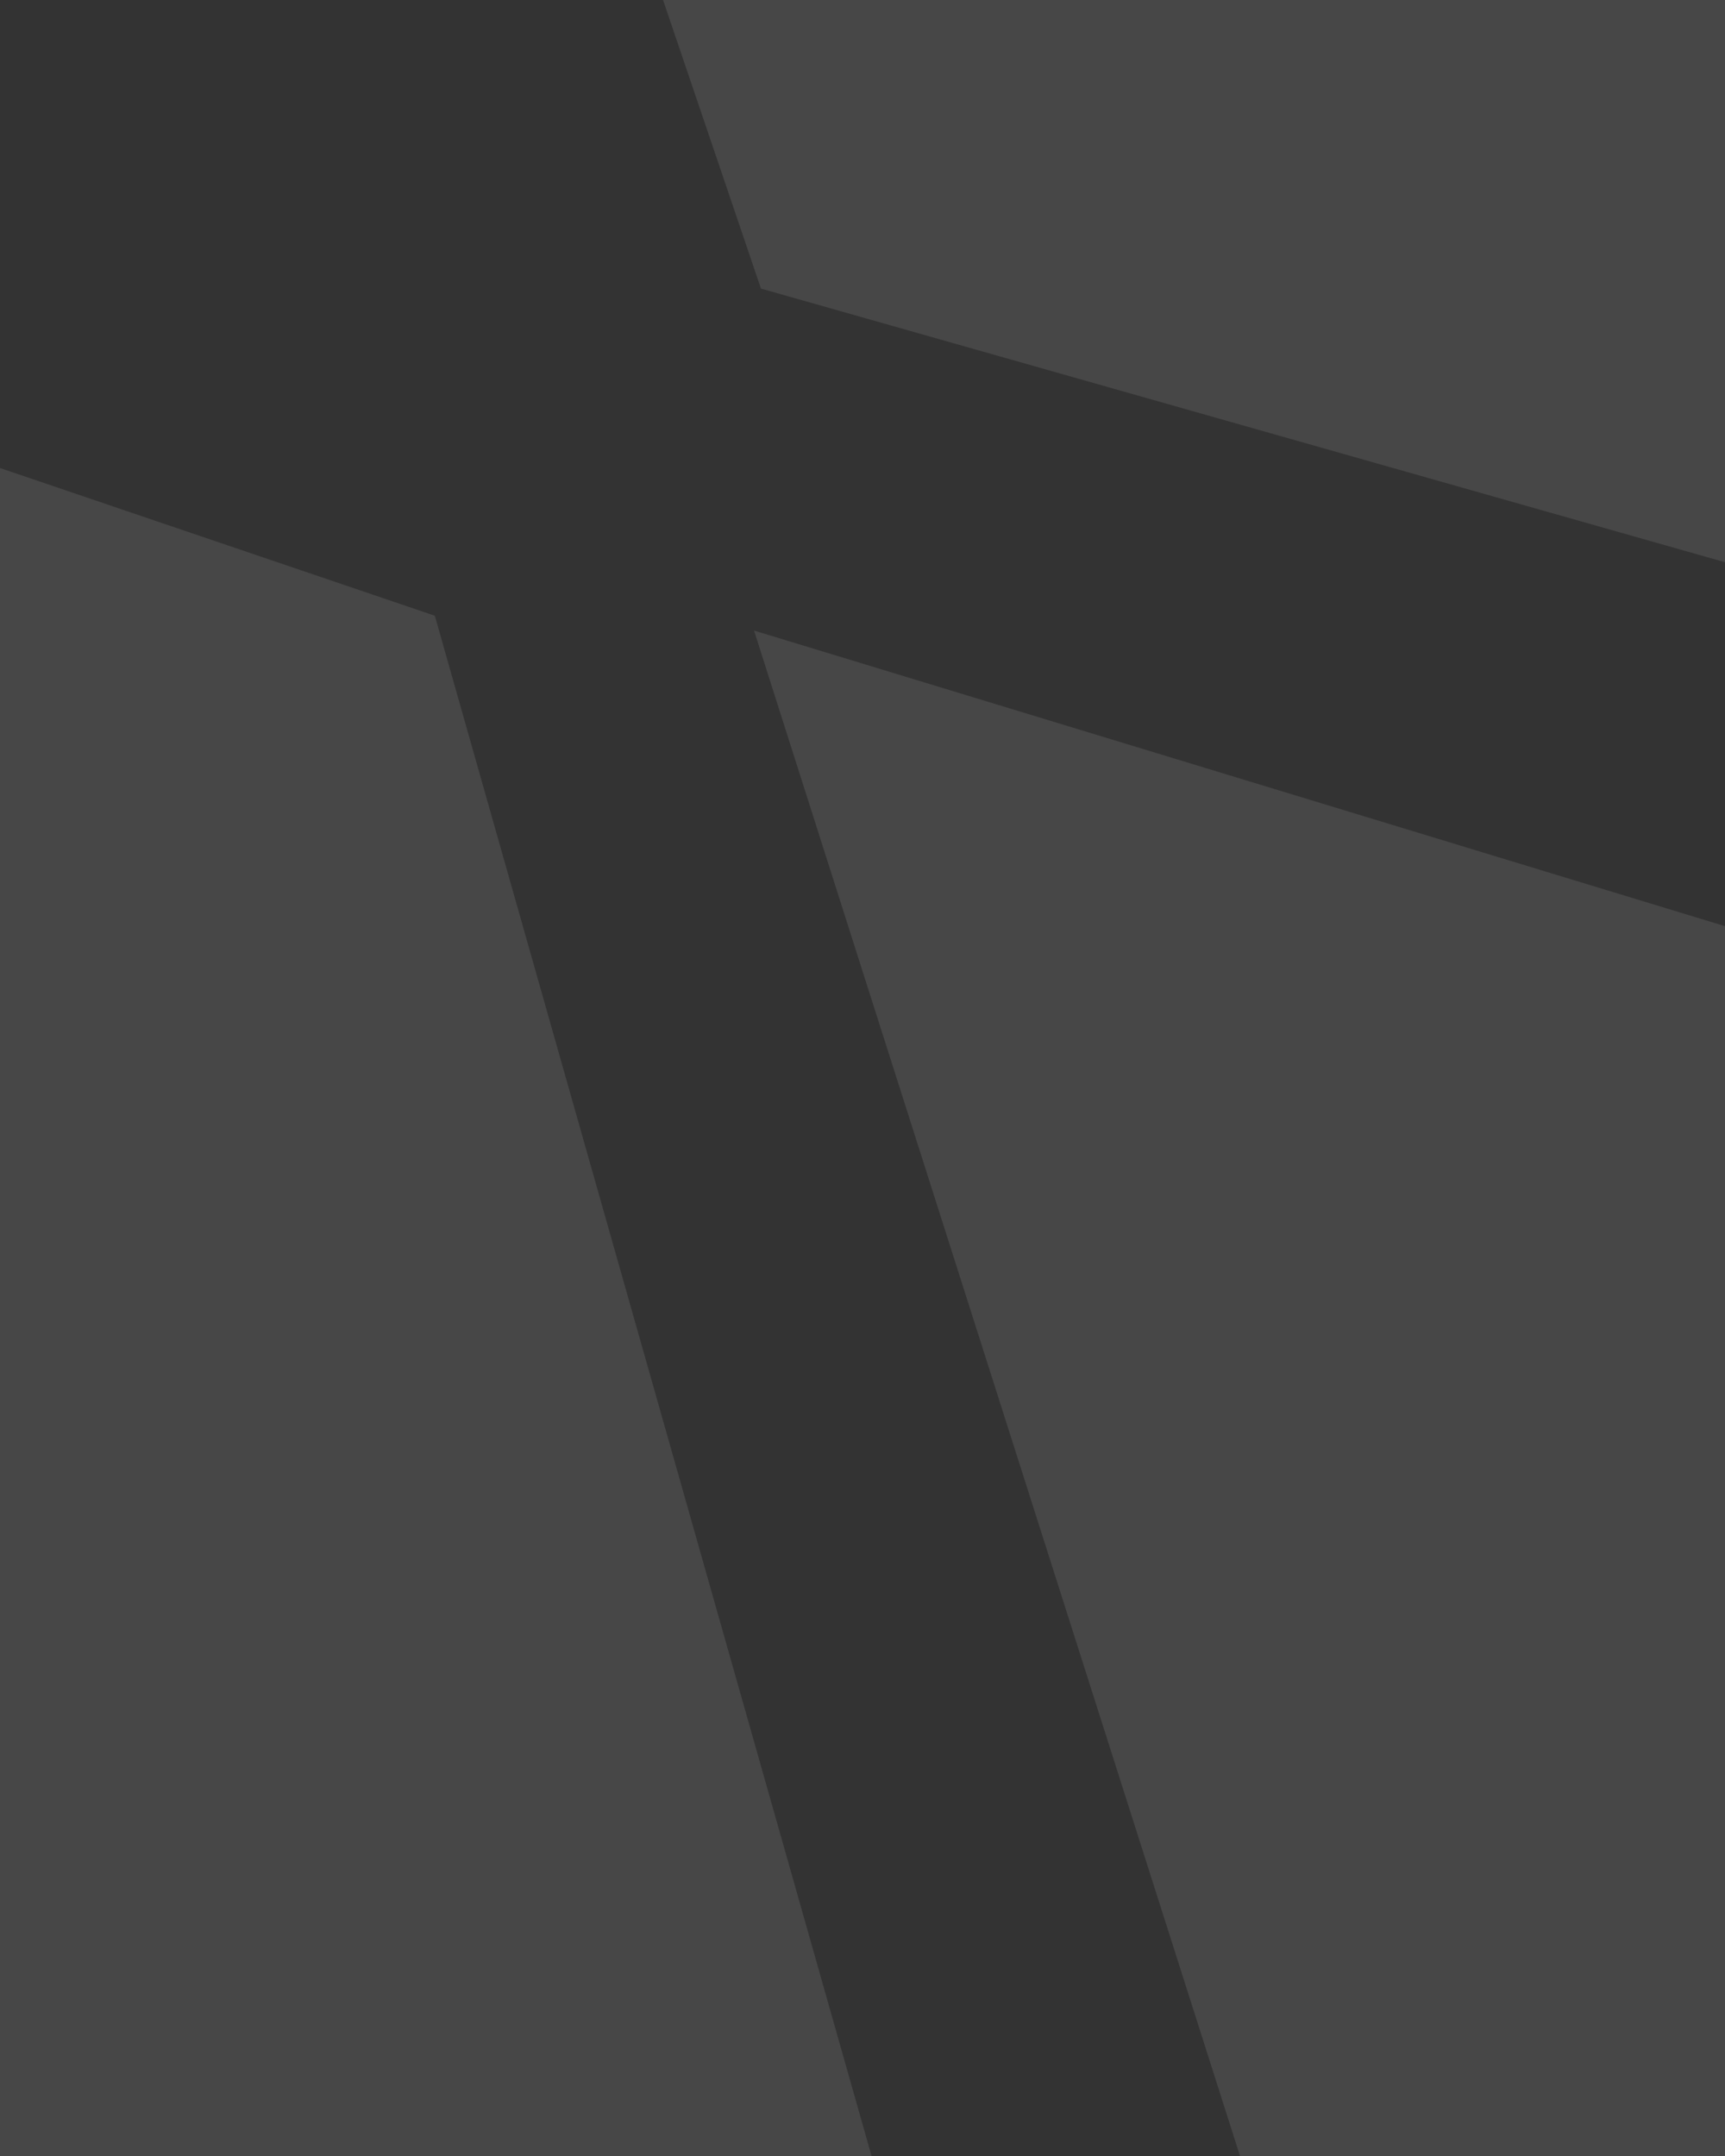 <svg width="720" height="900" viewBox="0 0 720 900" fill="none" xmlns="http://www.w3.org/2000/svg">
<rect x="0" y="0" width="720" height="900" fill="#333333" stroke="none"/>
<g opacity="0.1">
<path fill-rule="evenodd" clip-rule="evenodd" d="M167.218 -322.863L317.614 120.465L1242.03 382.904L1536.19 88.329L167.218 -322.863ZM181.492 257.029L-261.836 106.424L149.355 1477.3L443.93 1182.73L181.492 257.029ZM567.89 1057.99L314.728 263.224L1117.47 507.641L567.89 1057.99Z" fill="white"/>
</g>
</svg>
